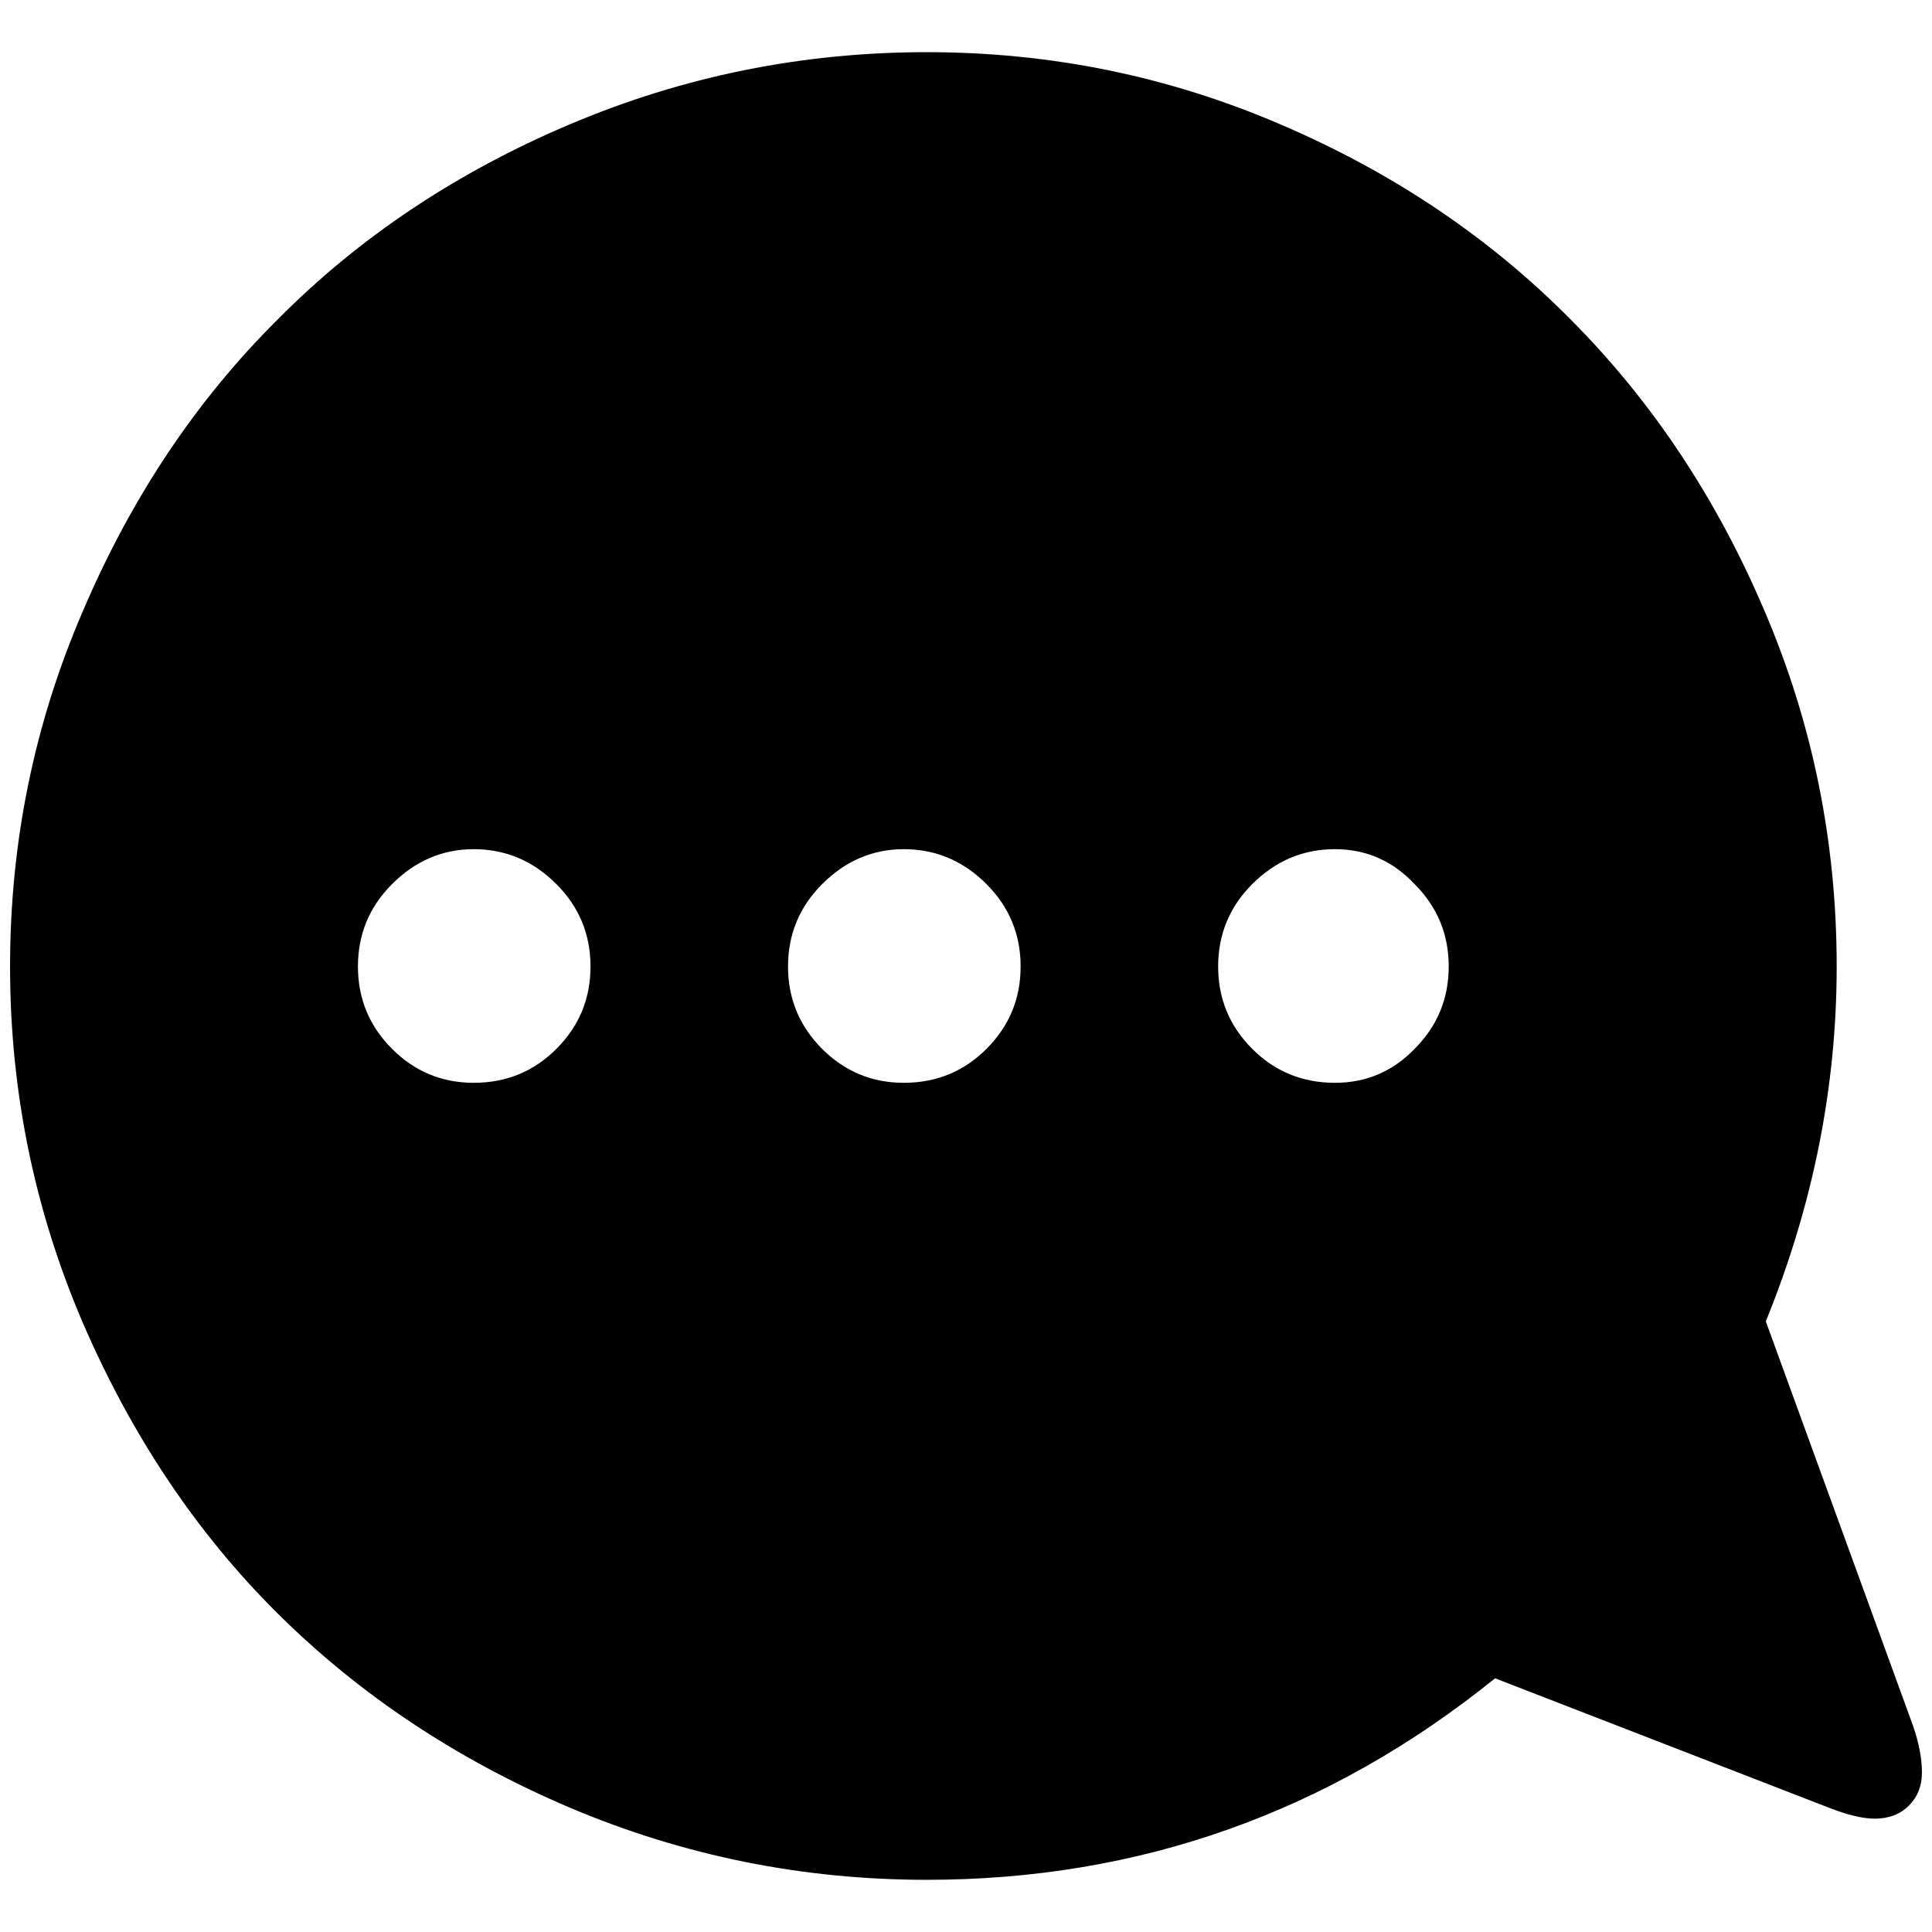 <?xml version="1.0" encoding="utf-8"?>
<!-- Generator: Adobe Illustrator 17.0.0, SVG Export Plug-In . SVG Version: 6.00 Build 0)  -->
<!DOCTYPE svg PUBLIC "-//W3C//DTD SVG 1.1//EN" "http://www.w3.org/Graphics/SVG/1.1/DTD/svg11.dtd">
<svg version="1.1" id="facebook" xmlns="http://www.w3.org/2000/svg" xmlns:xlink="http://www.w3.org/1999/xlink" x="0px" y="0px"
	 width="96px" height="96px" viewBox="0 0 96 96" enable-background="new 0 0 96 96" xml:space="preserve">
<g>
	<path d="M0.5,48.024c0-6.177,1.203-12.055,3.607-17.634c2.406-5.646,5.629-10.479,9.672-14.497
		c4.041-4.085,8.886-7.322,14.532-9.714s11.56-3.587,17.74-3.587c6.153,0,12.009,1.196,17.568,3.587
		c5.594,2.391,10.406,5.629,14.443,9.714c4.036,4.052,7.246,8.885,9.63,14.497c2.381,5.579,3.572,11.457,3.572,17.634
		c0,5.978-1.173,11.857-3.522,17.635l7.309,20.076c0.3,0.862,0.449,1.644,0.449,2.341c0,0.664-0.217,1.212-0.649,1.644
		c-0.432,0.431-0.996,0.648-1.692,0.648c-0.599,0-1.363-0.183-2.291-0.548L74.29,83.394c-8.272,6.675-17.685,10.013-28.239,10.013
		c-6.18,0-12.094-1.196-17.74-3.587c-5.614-2.391-10.456-5.613-14.532-9.665c-4.009-3.985-7.234-8.8-9.672-14.446
		C1.703,60.097,0.5,54.202,0.5,48.024z M17.786,48.024c0,1.595,0.562,2.957,1.687,4.085c1.123,1.129,2.479,1.695,4.066,1.695
		c1.62,0,2.993-0.565,4.116-1.695c1.126-1.128,1.687-2.49,1.687-4.085c0-1.594-0.562-2.955-1.687-4.085
		c-1.156-1.162-2.529-1.744-4.116-1.744c-1.555,0-2.91,0.582-4.066,1.744C18.347,45.069,17.786,46.431,17.786,48.024z
		 M39.157,48.024c0,1.595,0.562,2.957,1.685,4.085c1.126,1.129,2.481,1.695,4.069,1.695c1.62,0,2.993-0.565,4.116-1.695
		c1.123-1.128,1.687-2.49,1.687-4.085c0-1.594-0.564-2.955-1.687-4.085c-1.158-1.162-2.529-1.744-4.116-1.744
		c-1.555,0-2.91,0.582-4.066,1.744C39.719,45.069,39.157,46.431,39.157,48.024z M60.529,48.024c0,1.595,0.562,2.957,1.685,4.085
		c1.123,1.129,2.496,1.695,4.119,1.695c1.553,0,2.876-0.565,3.966-1.695c1.123-1.128,1.687-2.49,1.687-4.085
		c0-1.594-0.564-2.955-1.687-4.085c-1.091-1.162-2.414-1.744-3.966-1.744c-1.59,0-2.96,0.582-4.119,1.744
		C61.091,45.069,60.529,46.431,60.529,48.024z"/>
</g>
</svg>
